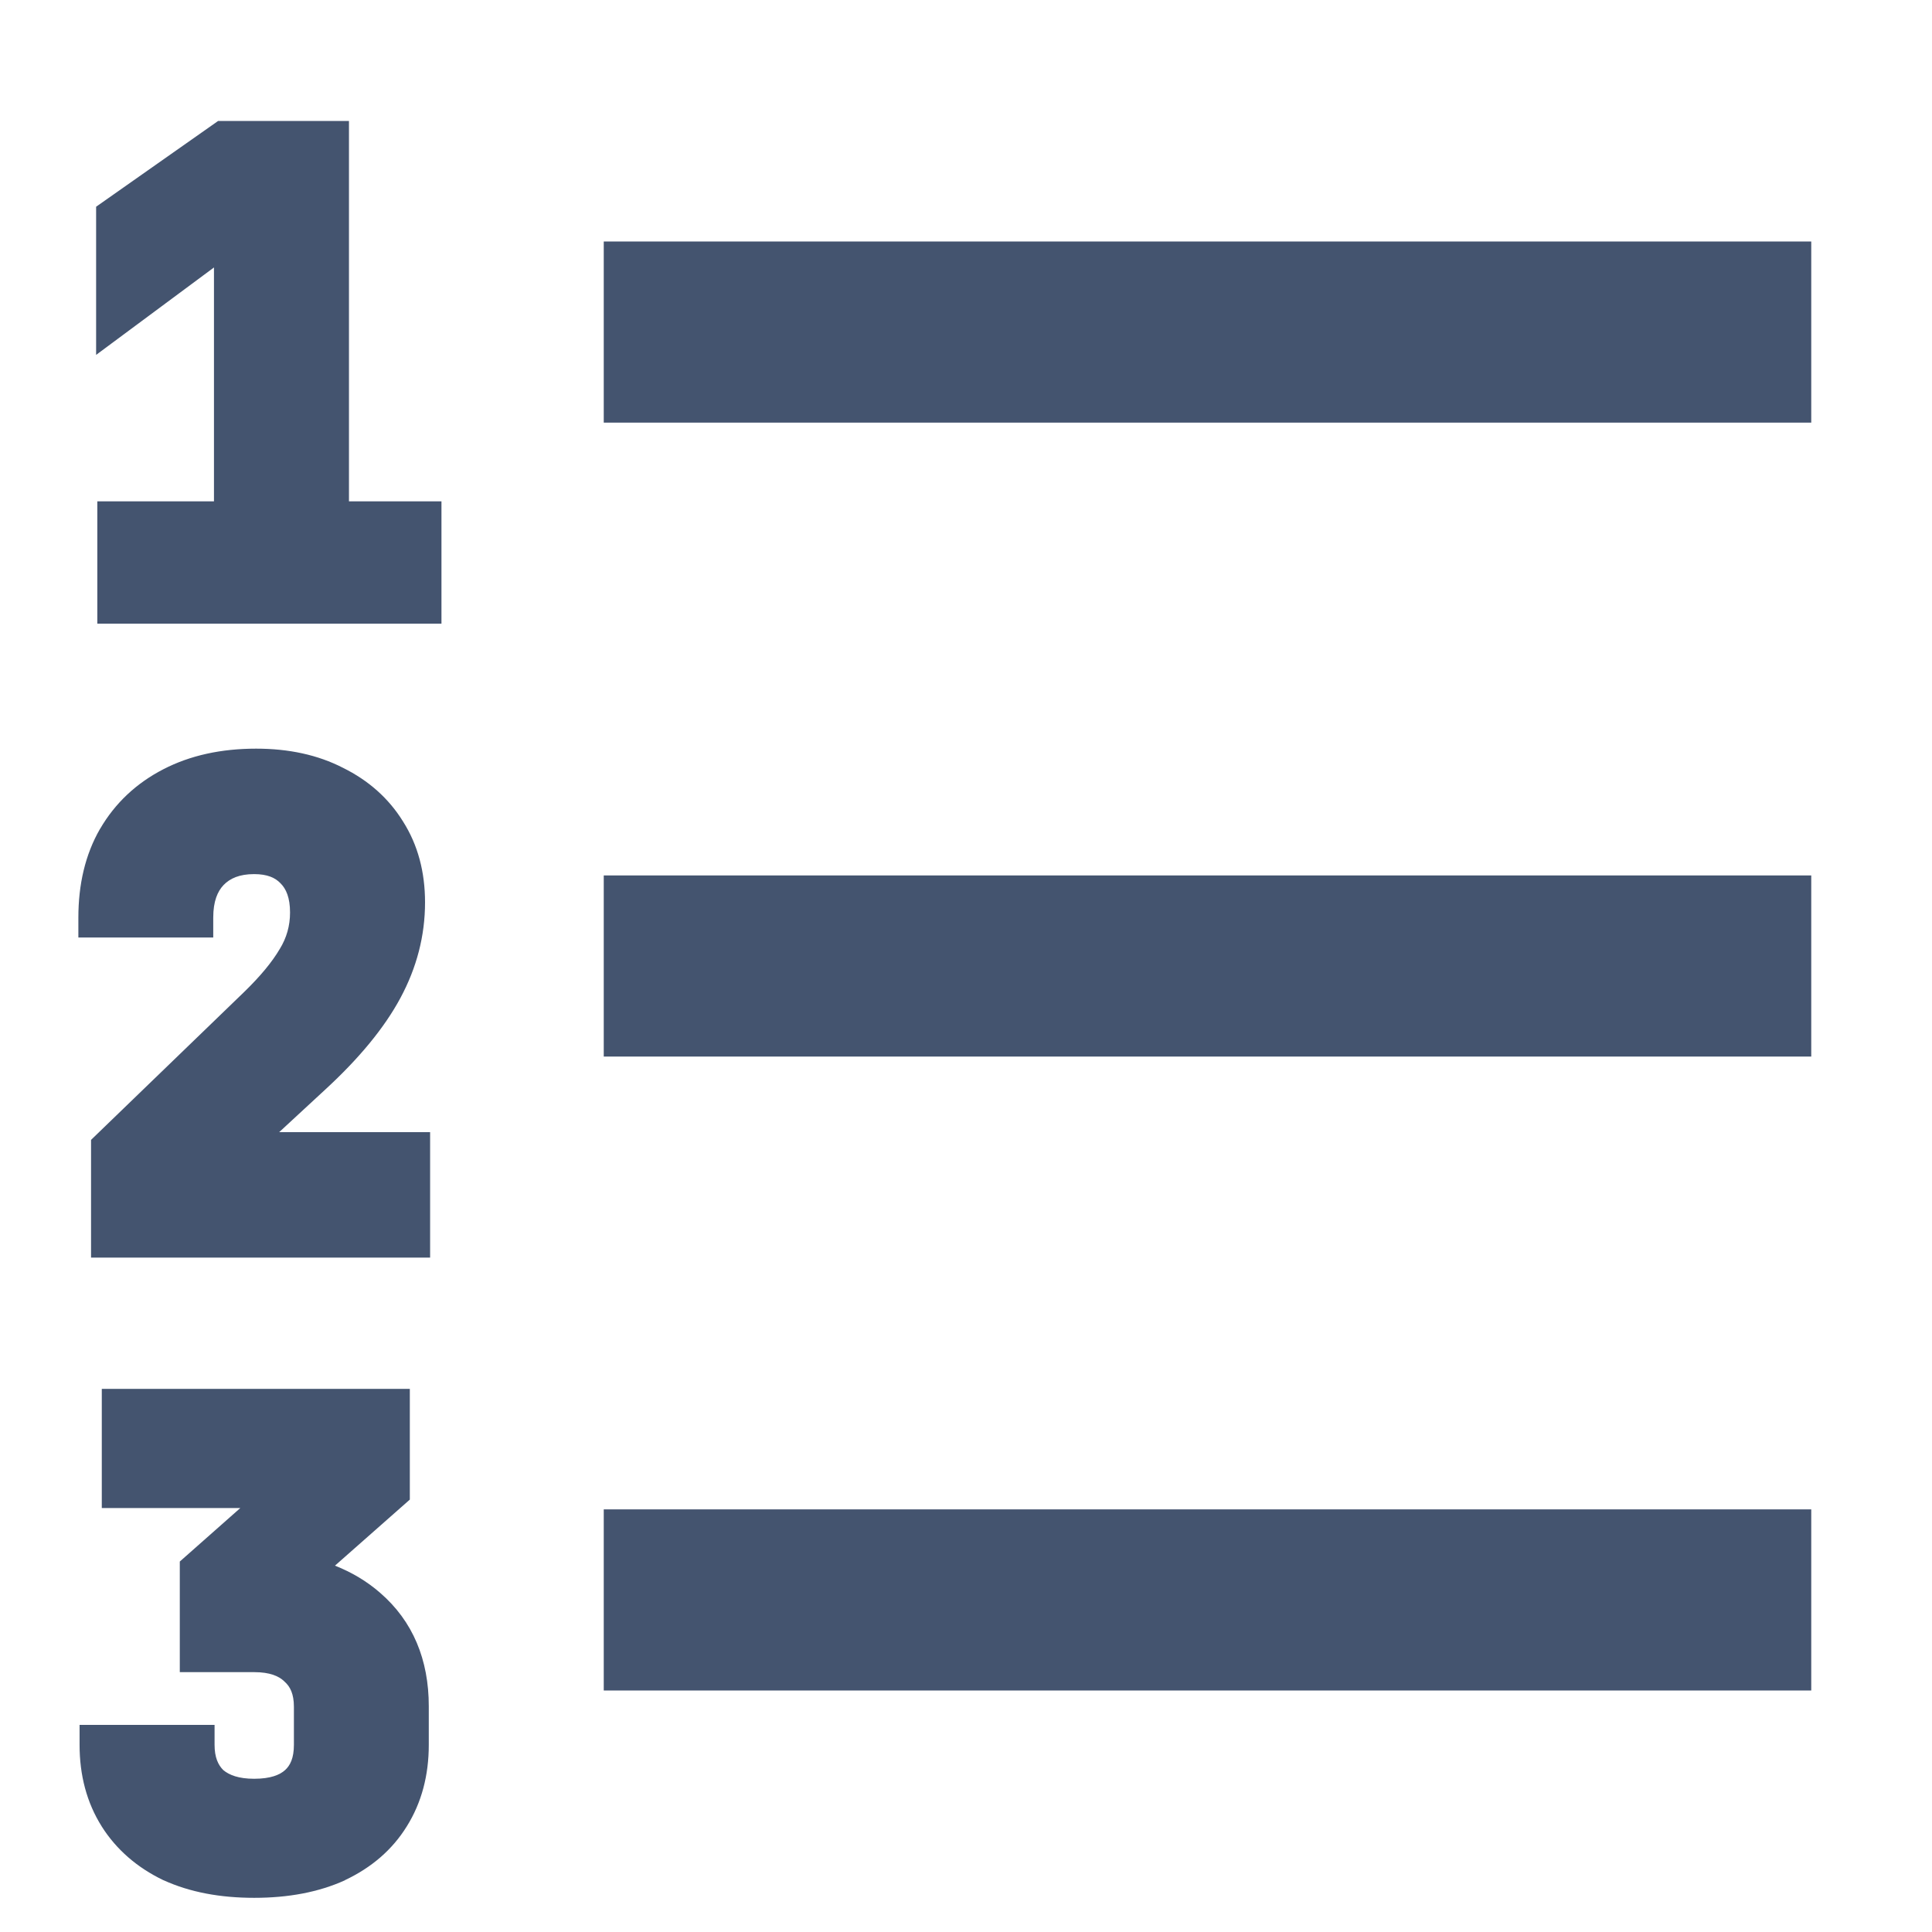 <svg width="16" height="16" viewBox="0 0 16 16" fill="none" xmlns="http://www.w3.org/2000/svg">
<path d="M5 2.75L15 2.75M5 8L15 8M5 13.25L15 13.25" stroke="#44546F" stroke-width="1.5"/>
<path d="M2.022 8.215L2.021 8.216L0.754 9.44V10.415H3.562V9.376H2.312L2.695 9.022C2.973 8.766 3.182 8.514 3.316 8.265C3.451 8.014 3.52 7.75 3.52 7.473C3.52 7.222 3.461 6.997 3.337 6.802C3.218 6.61 3.051 6.463 2.841 6.359C2.631 6.251 2.39 6.2 2.121 6.2C1.834 6.2 1.576 6.255 1.352 6.371C1.129 6.486 0.953 6.651 0.829 6.864L0.828 6.865C0.706 7.077 0.649 7.324 0.649 7.599V7.764H1.766V7.599C1.766 7.463 1.802 7.382 1.851 7.33C1.905 7.274 1.983 7.239 2.105 7.239C2.215 7.239 2.28 7.27 2.322 7.314L2.324 7.316C2.369 7.361 2.402 7.433 2.402 7.557C2.402 7.666 2.374 7.766 2.317 7.859L2.316 7.86L2.315 7.862C2.255 7.964 2.159 8.082 2.022 8.215Z" fill="#44546F"/>
<path d="M1.772 2.215V4.152H0.806V5.165H3.656V4.152H2.89V1.002H1.806L0.796 1.712V2.939L1.772 2.215Z" fill="#44546F"/>
<path d="M1.351 15.57L1.353 15.571L1.354 15.571C1.573 15.671 1.825 15.717 2.105 15.717C2.386 15.717 2.637 15.671 2.856 15.572L2.858 15.57C3.076 15.467 3.249 15.319 3.369 15.125C3.492 14.928 3.551 14.701 3.551 14.45V14.13C3.551 13.746 3.42 13.426 3.148 13.191C3.038 13.095 2.913 13.021 2.774 12.966L3.394 12.419V11.502H0.843V12.489H1.99L1.489 12.932V13.848H2.105C2.235 13.848 2.309 13.881 2.353 13.923L2.356 13.926L2.358 13.928C2.402 13.967 2.434 14.027 2.434 14.135V14.45C2.434 14.56 2.403 14.621 2.361 14.659C2.318 14.698 2.242 14.731 2.105 14.731C1.976 14.731 1.898 14.7 1.849 14.659C1.806 14.616 1.777 14.553 1.777 14.45V14.285H0.659V14.45C0.659 14.701 0.718 14.928 0.842 15.125L0.843 15.127C0.965 15.319 1.137 15.467 1.351 15.57Z" fill="#44546F"/>
</svg>
